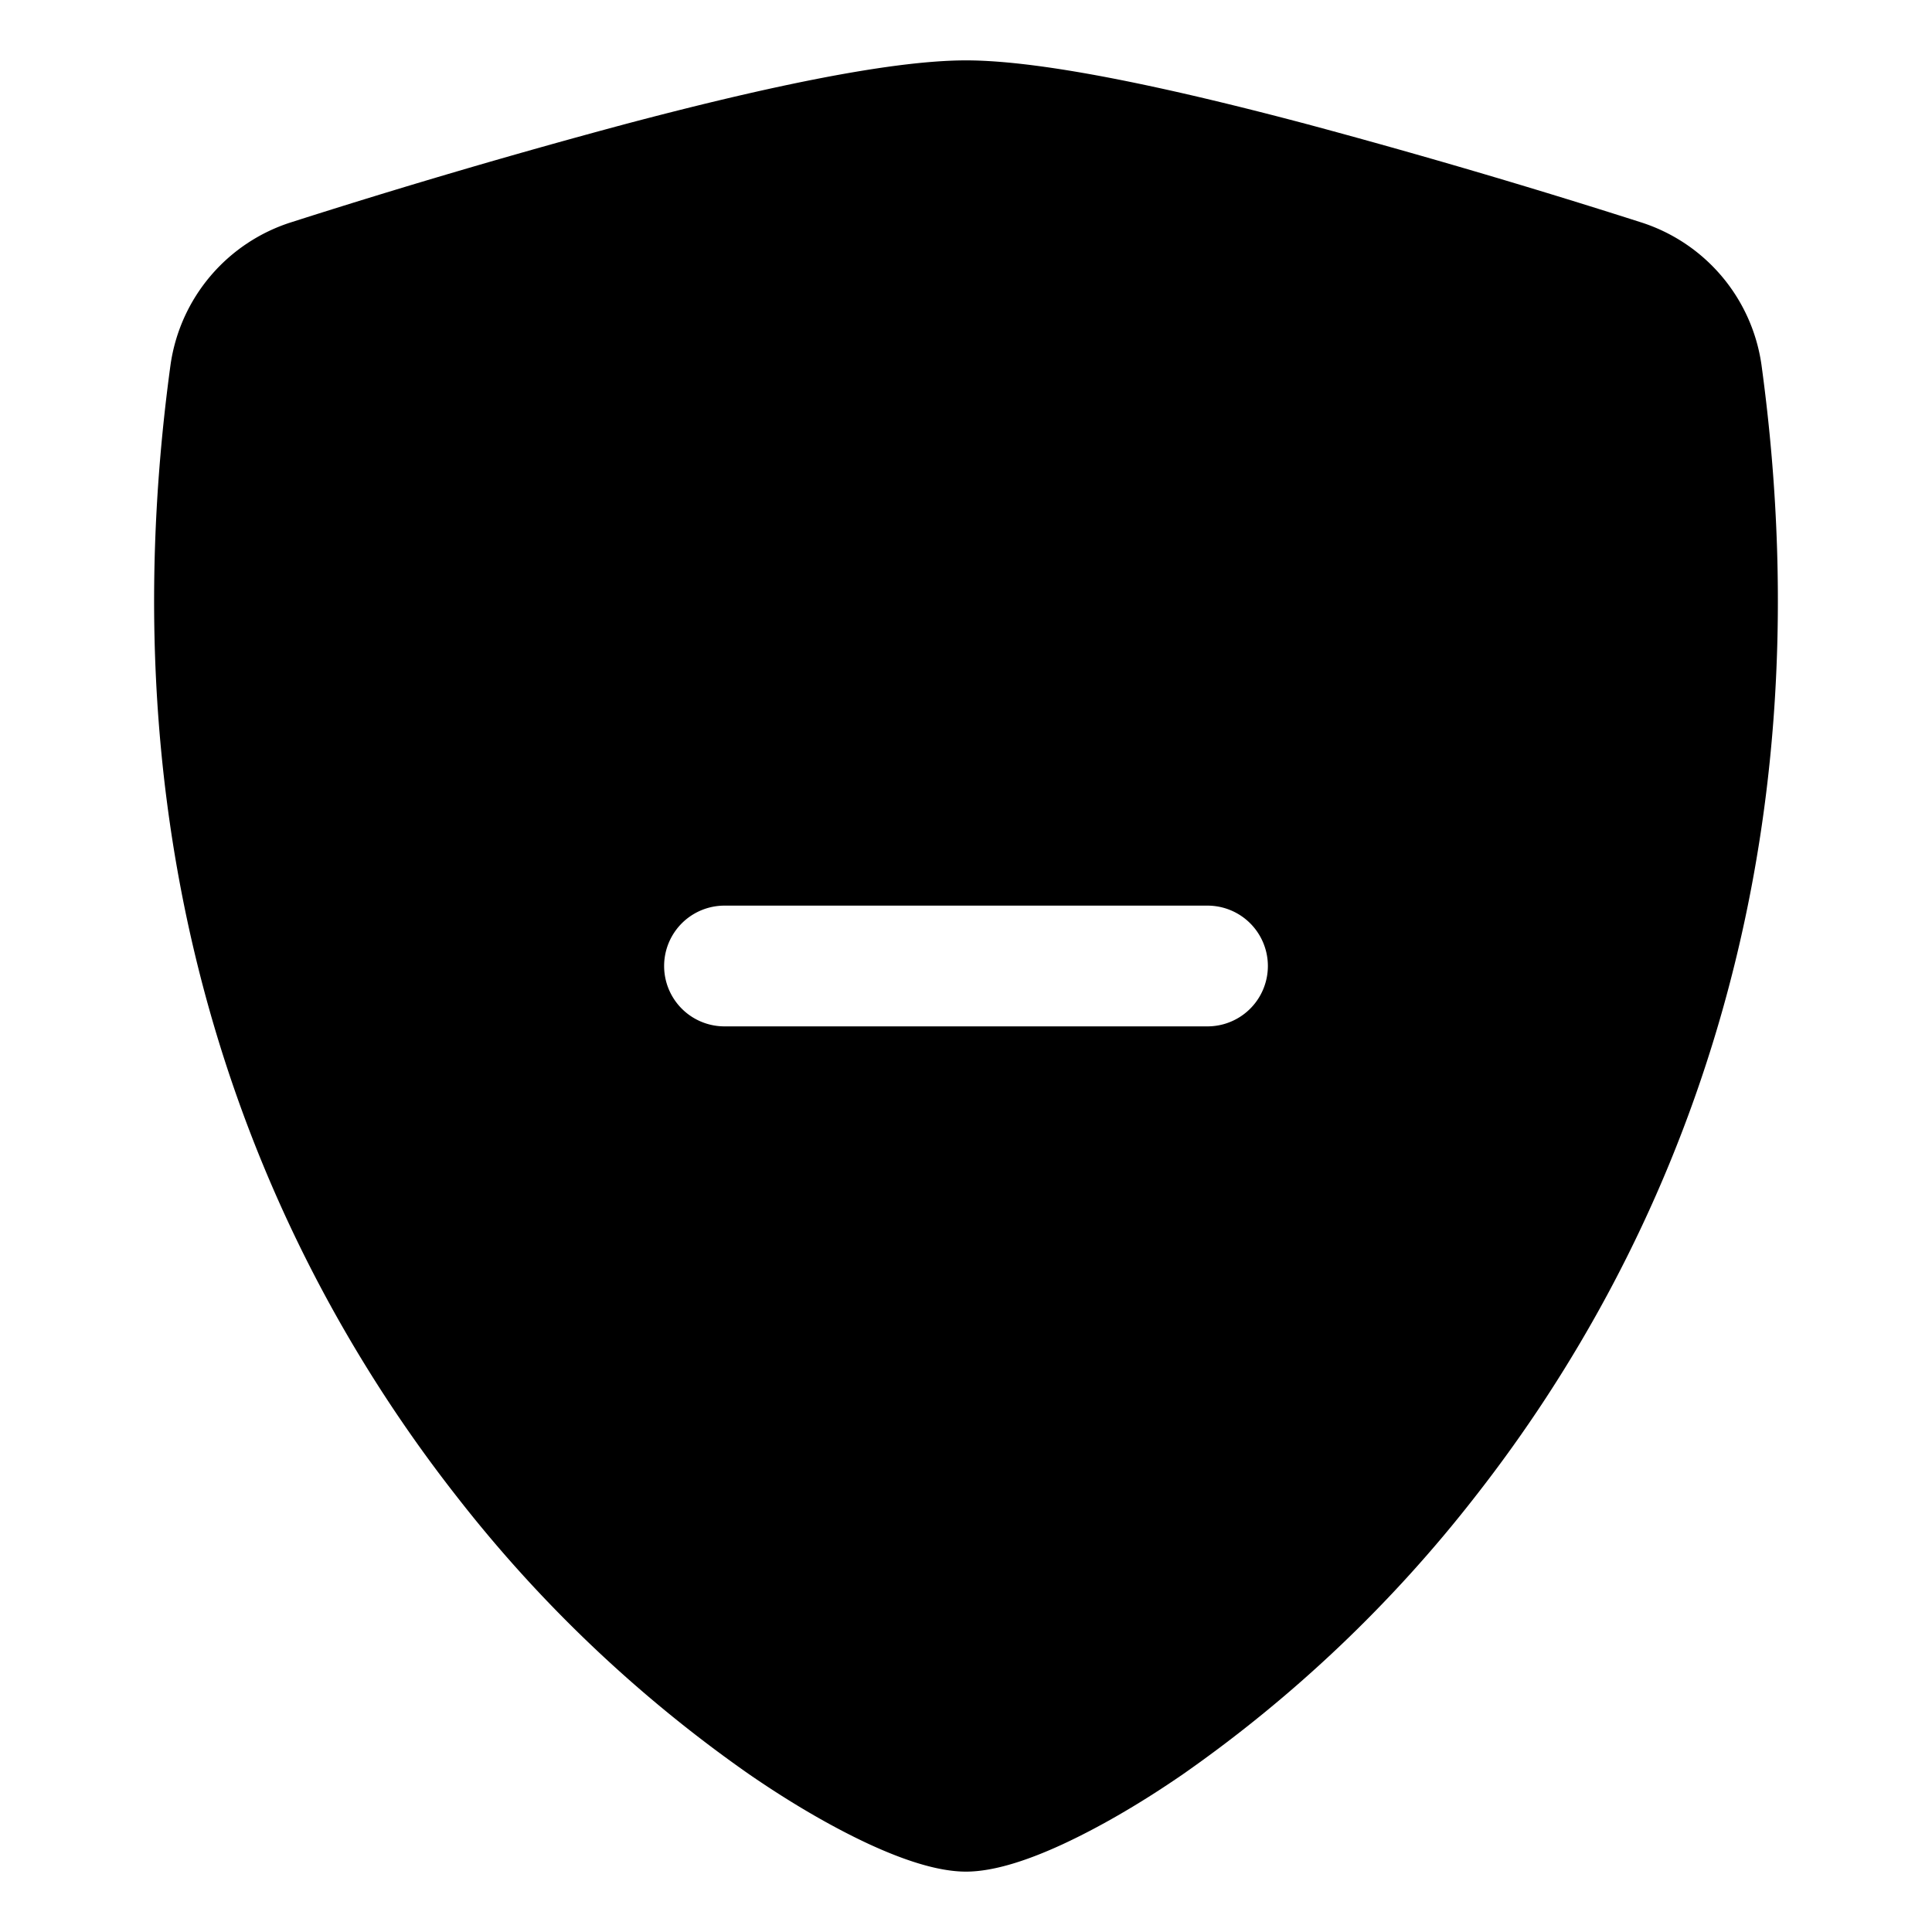 <?xml version="1.0" encoding="UTF-8" standalone="no"?>
<svg
   xmlns:dc="http://purl.org/dc/elements/1.1/"
   xmlns:cc="http://creativecommons.org/ns#"
   xmlns:rdf="http://www.w3.org/1999/02/22-rdf-syntax-ns#"
   xmlns:svg="http://www.w3.org/2000/svg"
   xmlns="http://www.w3.org/2000/svg"
   xmlns:sodipodi="http://sodipodi.sourceforge.net/DTD/sodipodi-0.dtd"
   xmlns:inkscape="http://www.inkscape.org/namespaces/inkscape"
   inkscape:version="1.0 (4035a4fb49, 2020-05-01)"
   sodipodi:docname="shield-fill-minus.svg"
   id="svg846"
   version="1.1"
   fill="currentColor"
   class="bi bi-shield-fill-minus"
   viewBox="0 0 16 16"
   height="1em"
   width="1em">
  <defs
     id="defs850" />
  <sodipodi:namedview
     inkscape:current-layer="svg846"
     inkscape:window-maximized="1"
     inkscape:window-y="-9"
     inkscape:window-x="-9"
     inkscape:cy="8"
     inkscape:cx="8"
     inkscape:zoom="51.875"
     showgrid="false"
     id="namedview848"
     inkscape:window-height="1001"
     inkscape:window-width="1920"
     inkscape:pageshadow="2"
     inkscape:pageopacity="0"
     guidetolerance="10"
     gridtolerance="10"
     objecttolerance="10"
     borderopacity="1"
     bordercolor="#666666"
     pagecolor="#ffffff" />
  <path
     d="M 8 0.5 C 7.338 0.5 6.231 0.749 5.188 1.025 A 61.11 61.11 0 0 0 2.414 1.84 A 1.454 1.454 0 0 0 1.412 3.023 C 0.839 7.22 2.167 10.331 3.779 12.389 A 11.192 11.192 0 0 0 6.197 14.689 C 6.568 14.945 6.911 15.14 7.203 15.275 C 7.473 15.399 7.762 15.5 8 15.5 C 8.238 15.5 8.528 15.399 8.797 15.275 C 9.089 15.14 9.432 14.945 9.803 14.689 A 11.191 11.191 0 0 0 12.221 12.389 C 13.832 10.331 15.161 7.22 14.588 3.023 A 1.454 1.454 0 0 0 13.586 1.84 A 61.09 61.09 0 0 0 10.812 1.025 C 9.77 0.749 8.663 0.5 8 0.5 z M 6 7.5 L 10 7.5 A 0.5 0.5 0 0 1 10 8.5 L 6 8.5 A 0.5 0.5 0 0 1 6 7.5 z "
     style="fill:#000000;fill-opacity:1;fill-rule:evenodd"
     id="path844" />
</svg>
